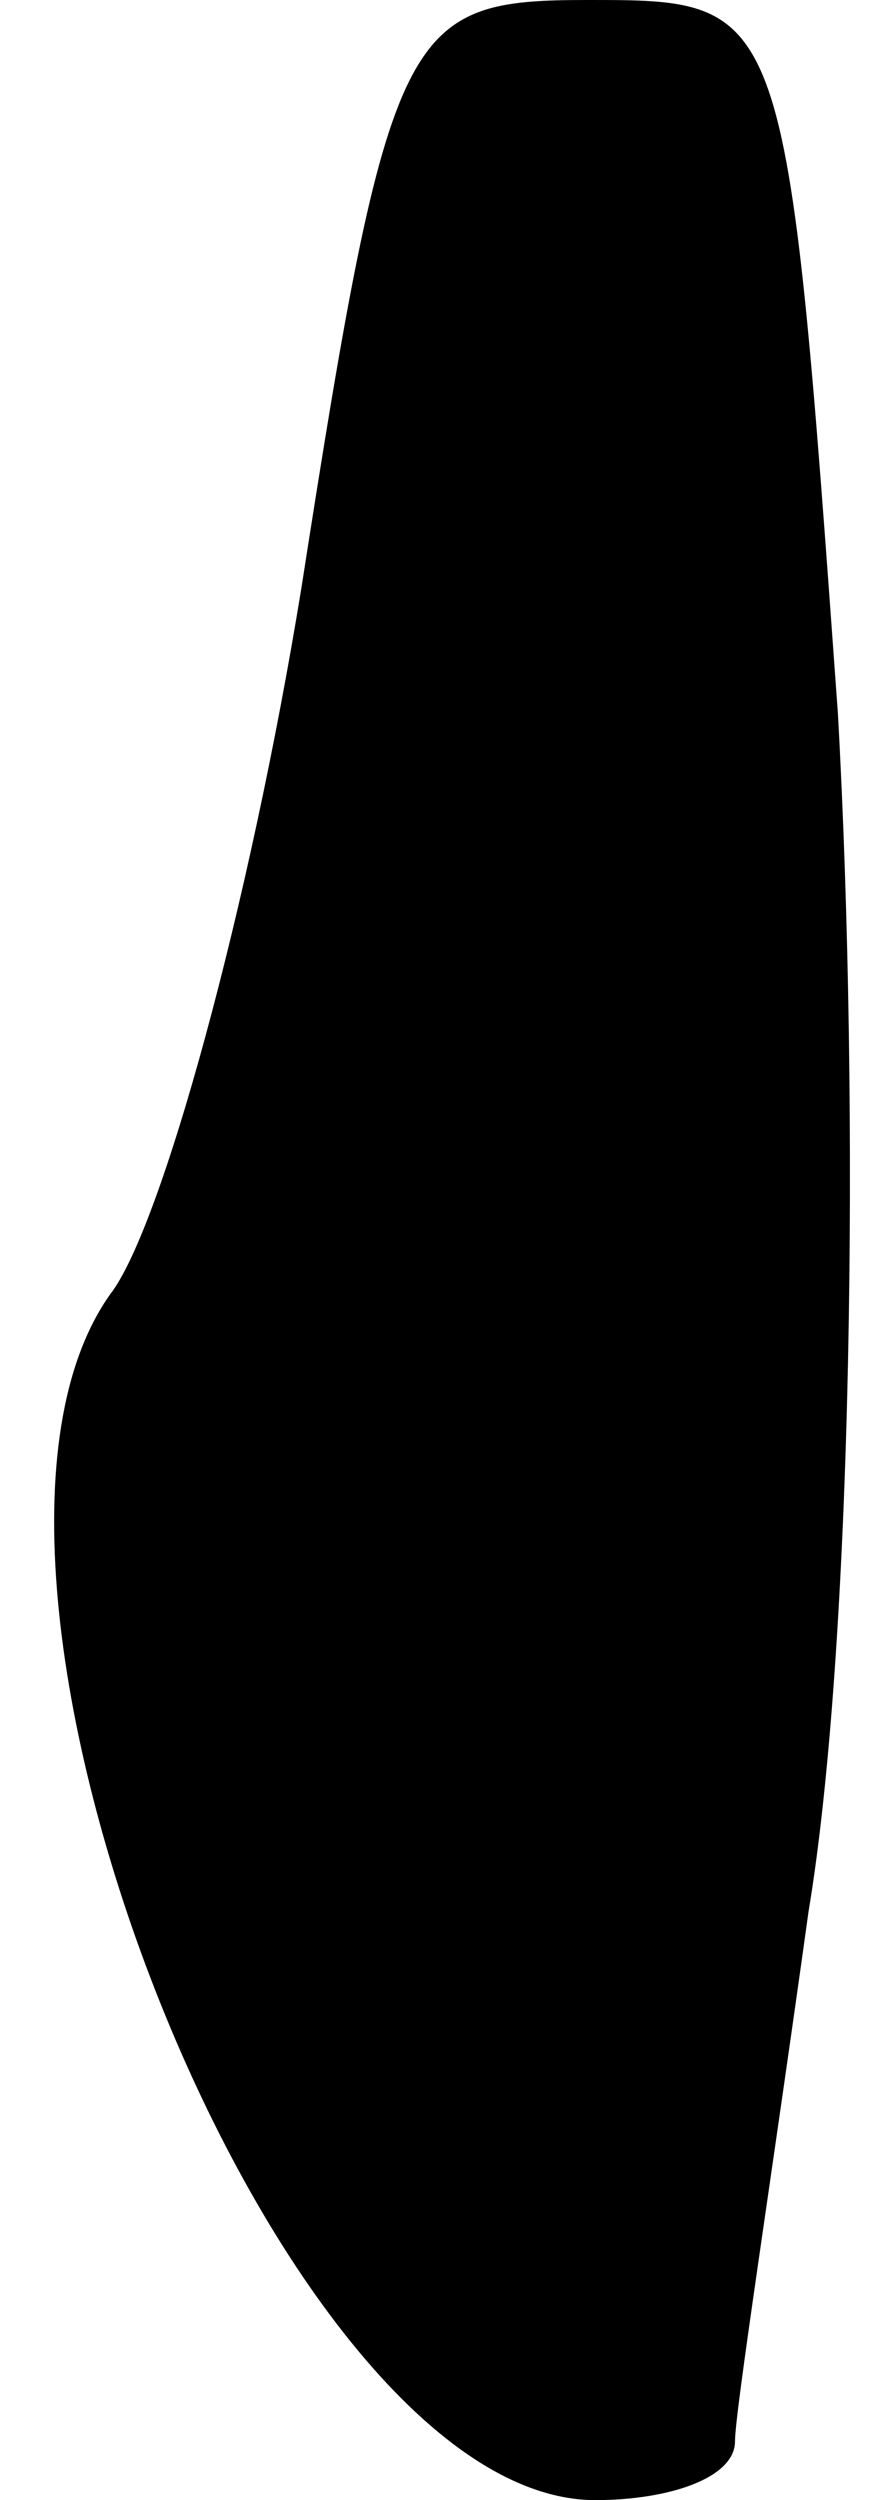 <?xml version="1.0" standalone="no"?>
<!DOCTYPE svg PUBLIC "-//W3C//DTD SVG 20010904//EN"
 "http://www.w3.org/TR/2001/REC-SVG-20010904/DTD/svg10.dtd">
<svg version="1.0" xmlns="http://www.w3.org/2000/svg"
 width="12pt" height="34pt" viewBox="0 0 12 34"
 preserveAspectRatio="xMidYMid meet">
<g transform="translate(0,34) scale(0.1,-0.1)"
fill="#000000" stroke="none">
<path fill="#000000" stroke="none" d="M41 260 c-7 -43 -19 -87 -26 -96 -27
-38 23 -164 66 -164 10 0 19 3 19 8 0 4 5 36 10 72 6 36 7 109 4 163 -7 97 -7
97 -34 97 -25 0 -27 -3 -39 -80z"/>
</g>
</svg>
